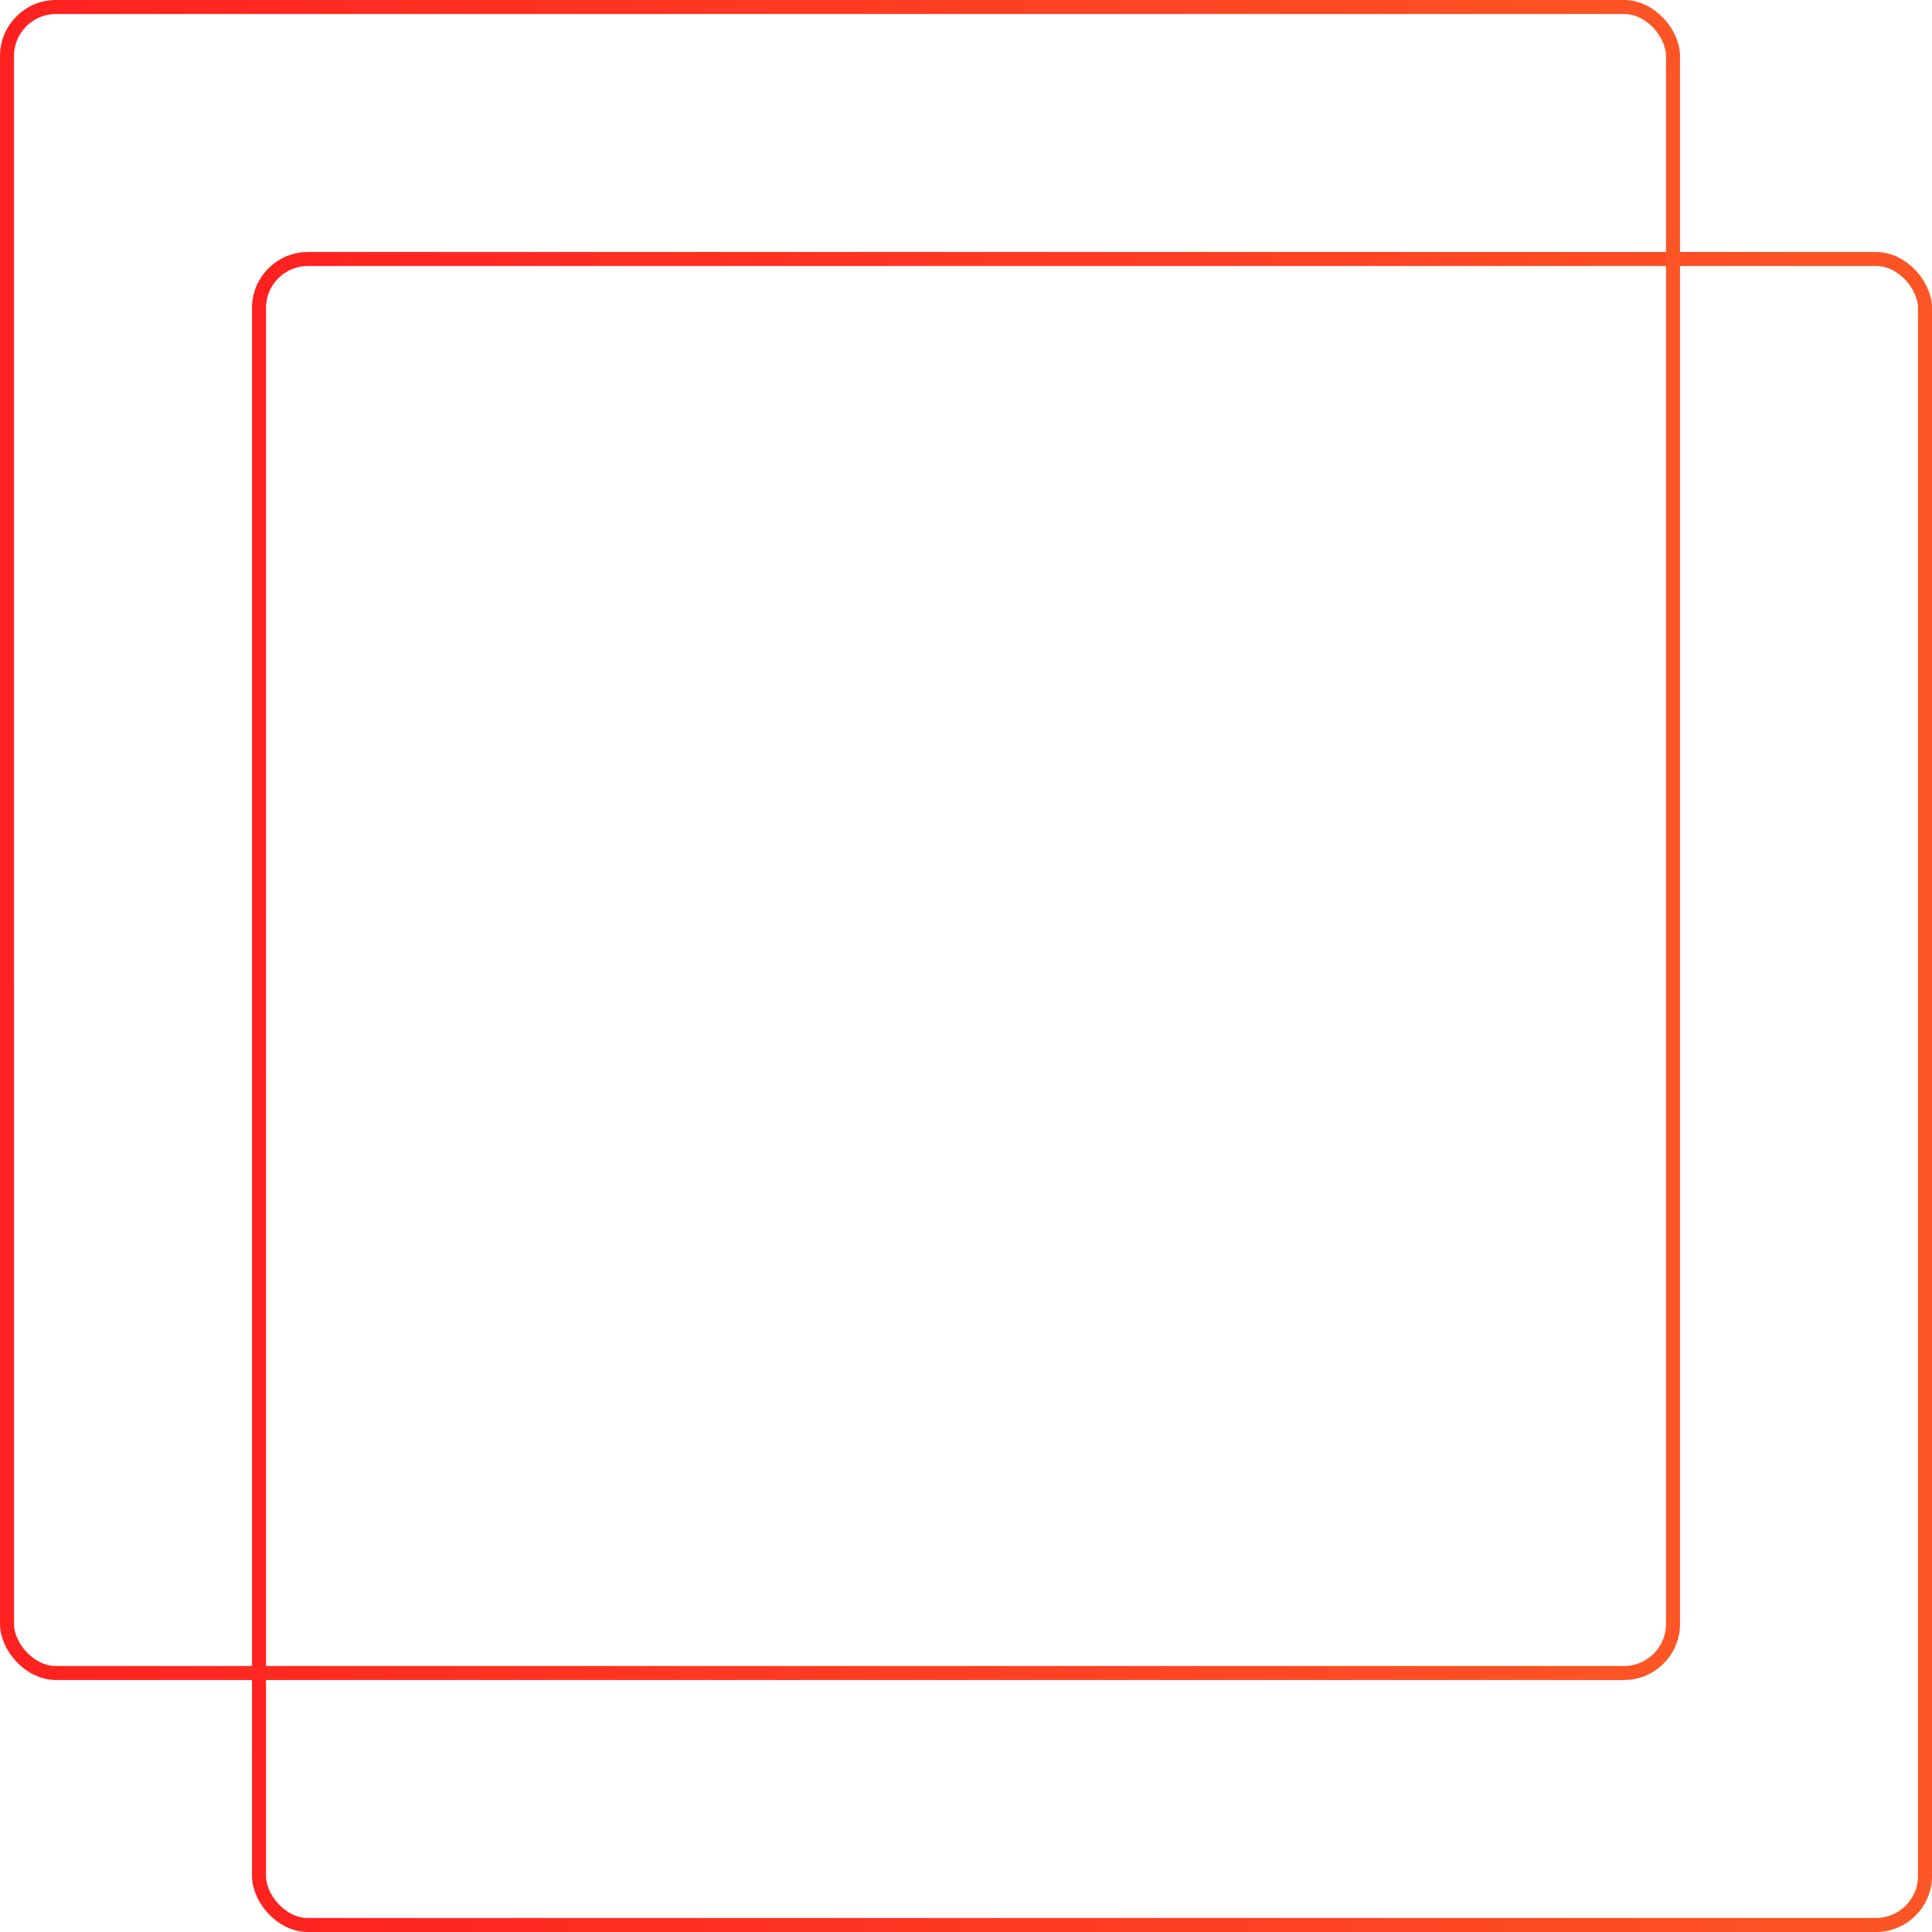 <svg width="138" height="138" viewBox="0 0 138 138" fill="none" xmlns="http://www.w3.org/2000/svg">
<rect x="18.5" y="18.5" width="119" height="119" rx="3.5" stroke="url(#paint0_linear_714_2)"/>
<rect x="0.5" y="0.5" width="119" height="119" rx="3.5" stroke="url(#paint1_linear_714_2)"/>
<defs>
<linearGradient id="paint0_linear_714_2" x1="18" y1="46" x2="144.839" y2="47.735" gradientUnits="userSpaceOnUse">
<stop stop-color="#FE2120"/>
<stop offset="1" stop-color="#FD5825"/>
</linearGradient>
<linearGradient id="paint1_linear_714_2" x1="6.03089e-07" y1="28" x2="126.839" y2="29.735" gradientUnits="userSpaceOnUse">
<stop stop-color="#FE2120"/>
<stop offset="1" stop-color="#FD5825"/>
</linearGradient>
</defs>
</svg>
